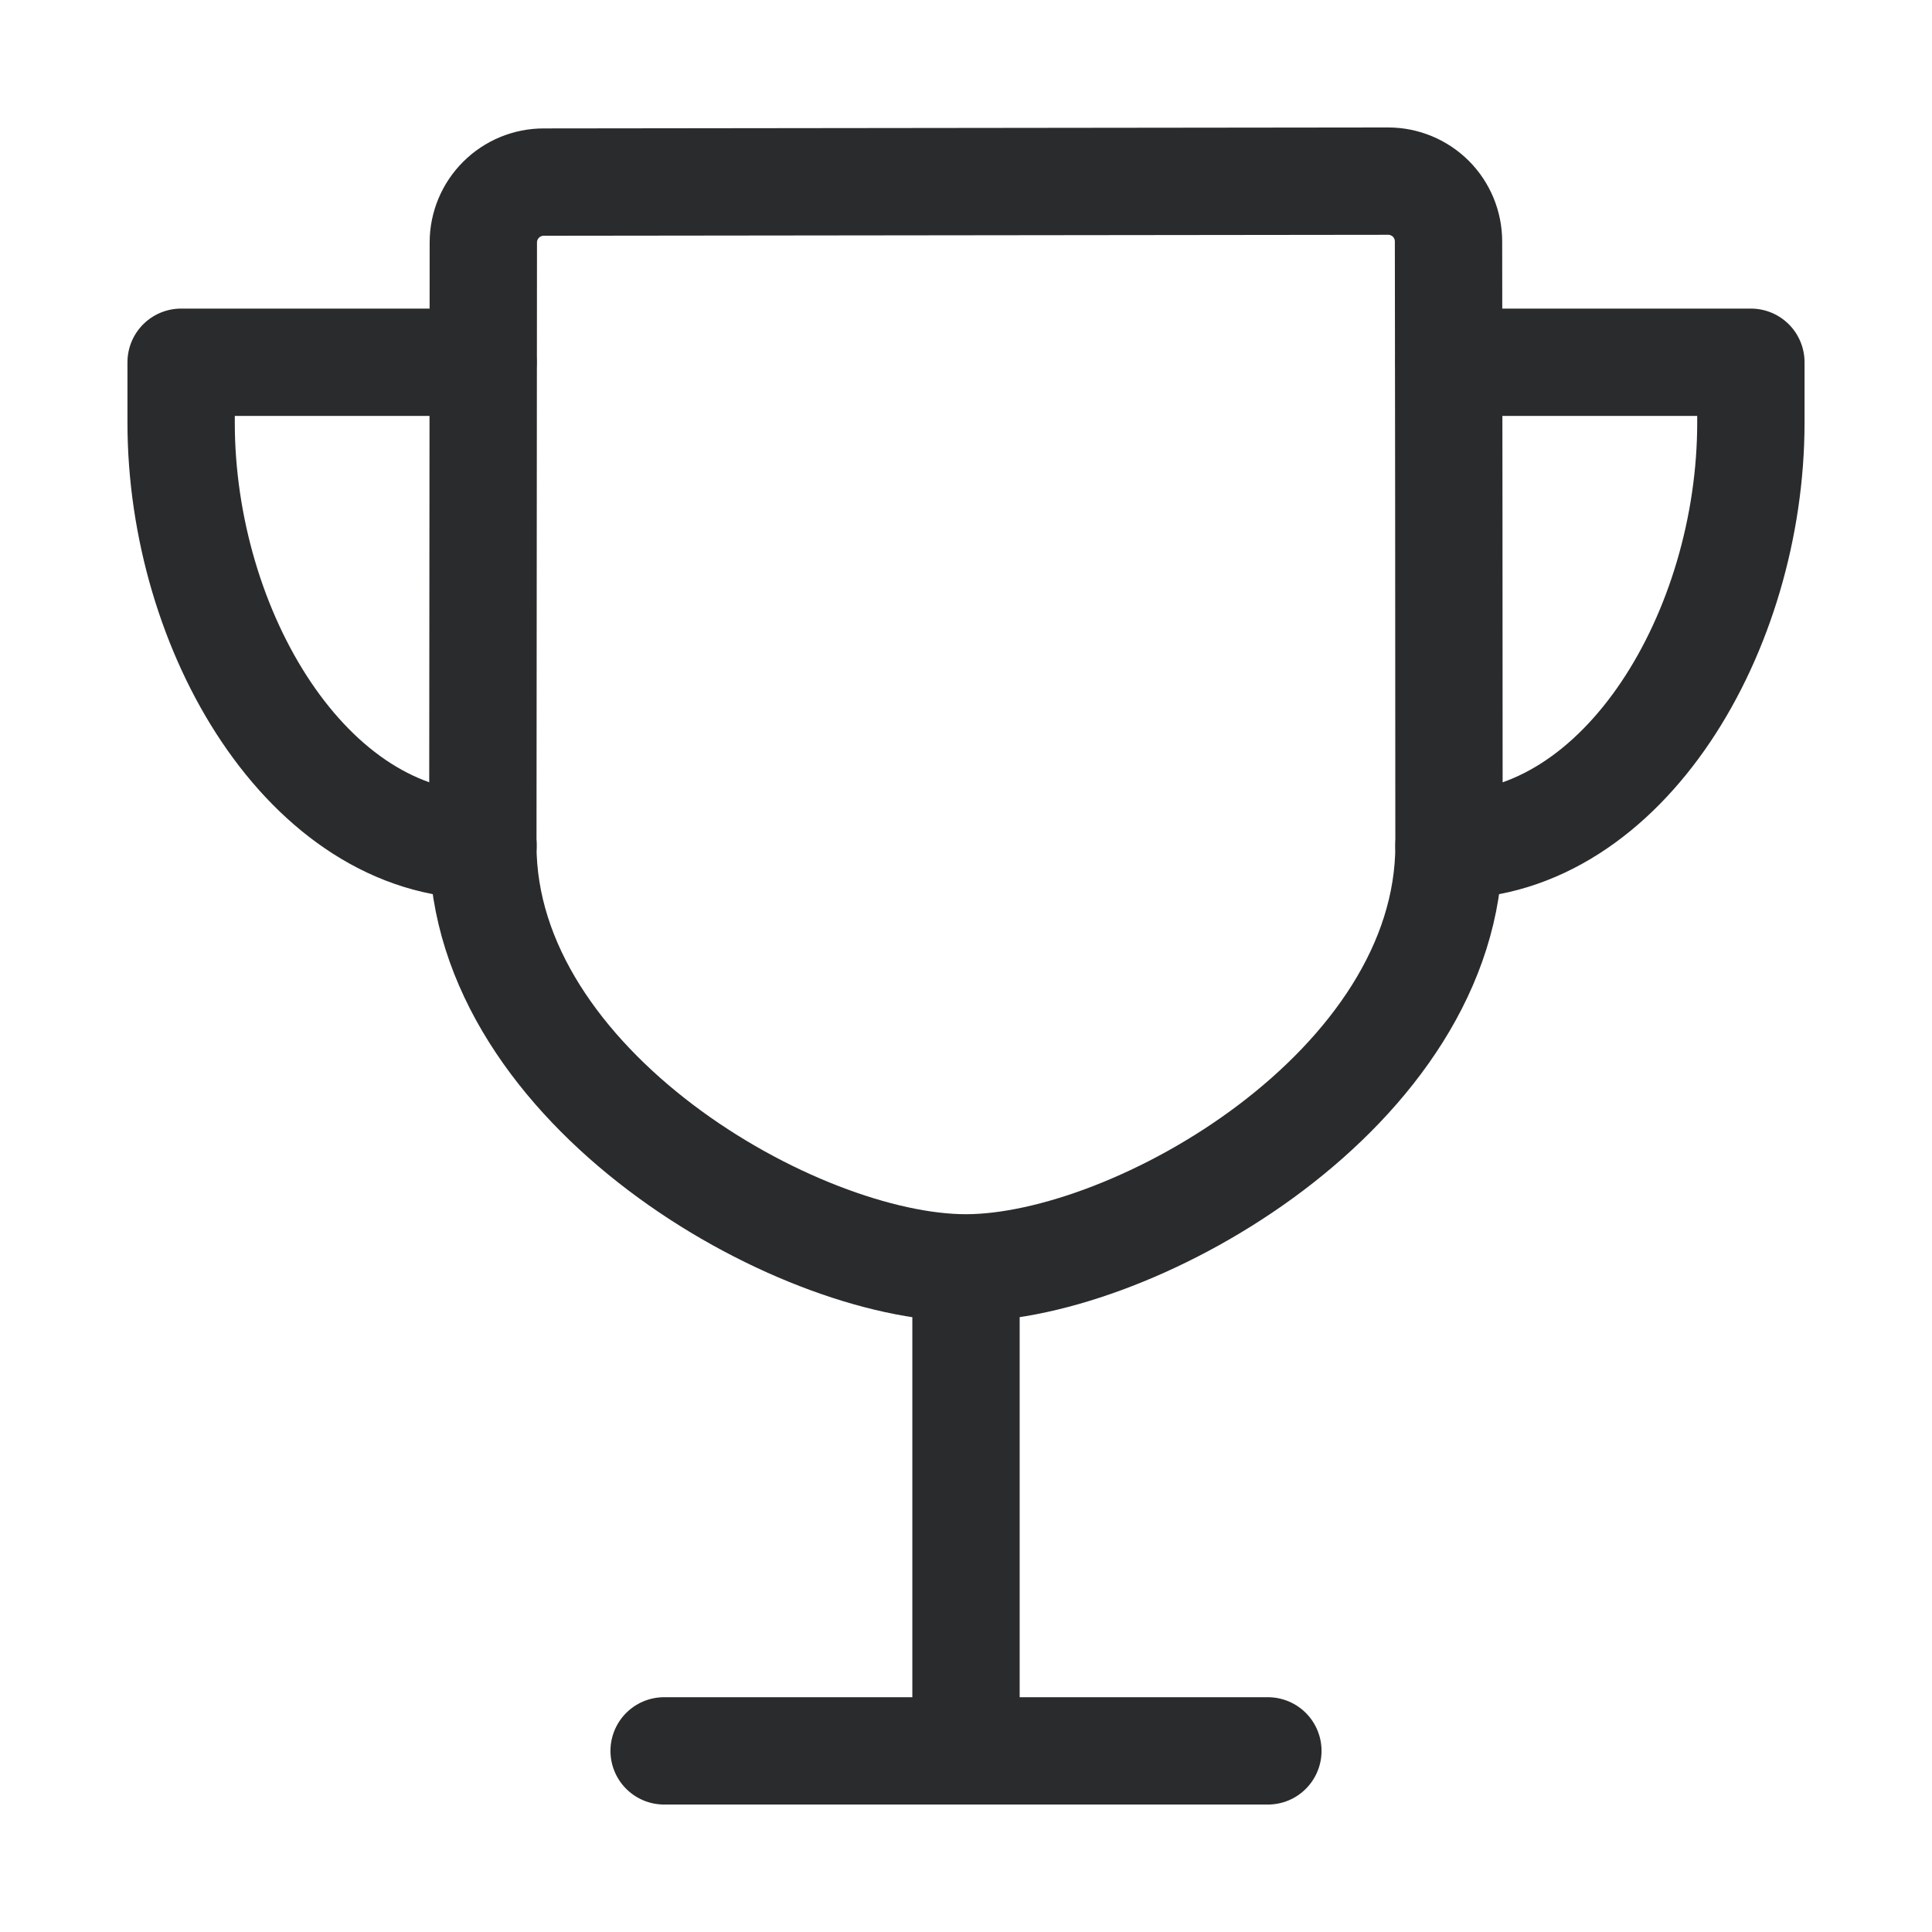 <svg width="36" height="36" viewBox="0 0 36 36" fill="none" xmlns="http://www.w3.org/2000/svg">
<g id="ion:trophy-outline">
<path id="Vector" d="M12.375 32.625H23.625M18 32.625V23.625M27 15.75C27 12.189 26.994 6.284 26.991 4.5C26.991 4.202 26.873 3.915 26.662 3.704C26.451 3.494 26.165 3.375 25.866 3.375L10.131 3.393C9.833 3.393 9.548 3.511 9.337 3.722C9.126 3.932 9.007 4.217 9.006 4.515C9.006 6.665 8.997 13.597 8.997 15.75C8.997 20.27 14.833 23.625 17.997 23.625C21.161 23.625 27 20.27 27 15.75Z" stroke="#2A2B2D" stroke-width="2" stroke-linecap="round" stroke-linejoin="round"/>
<path id="Vector_2" d="M9 6.75H3.375V7.875C3.375 11.758 5.734 15.75 9 15.75M27 6.75H32.625V7.875C32.625 11.758 30.266 15.75 27 15.75" stroke="#2A2B2D" stroke-width="2" stroke-linecap="round" stroke-linejoin="round"/>
</g>
</svg>
